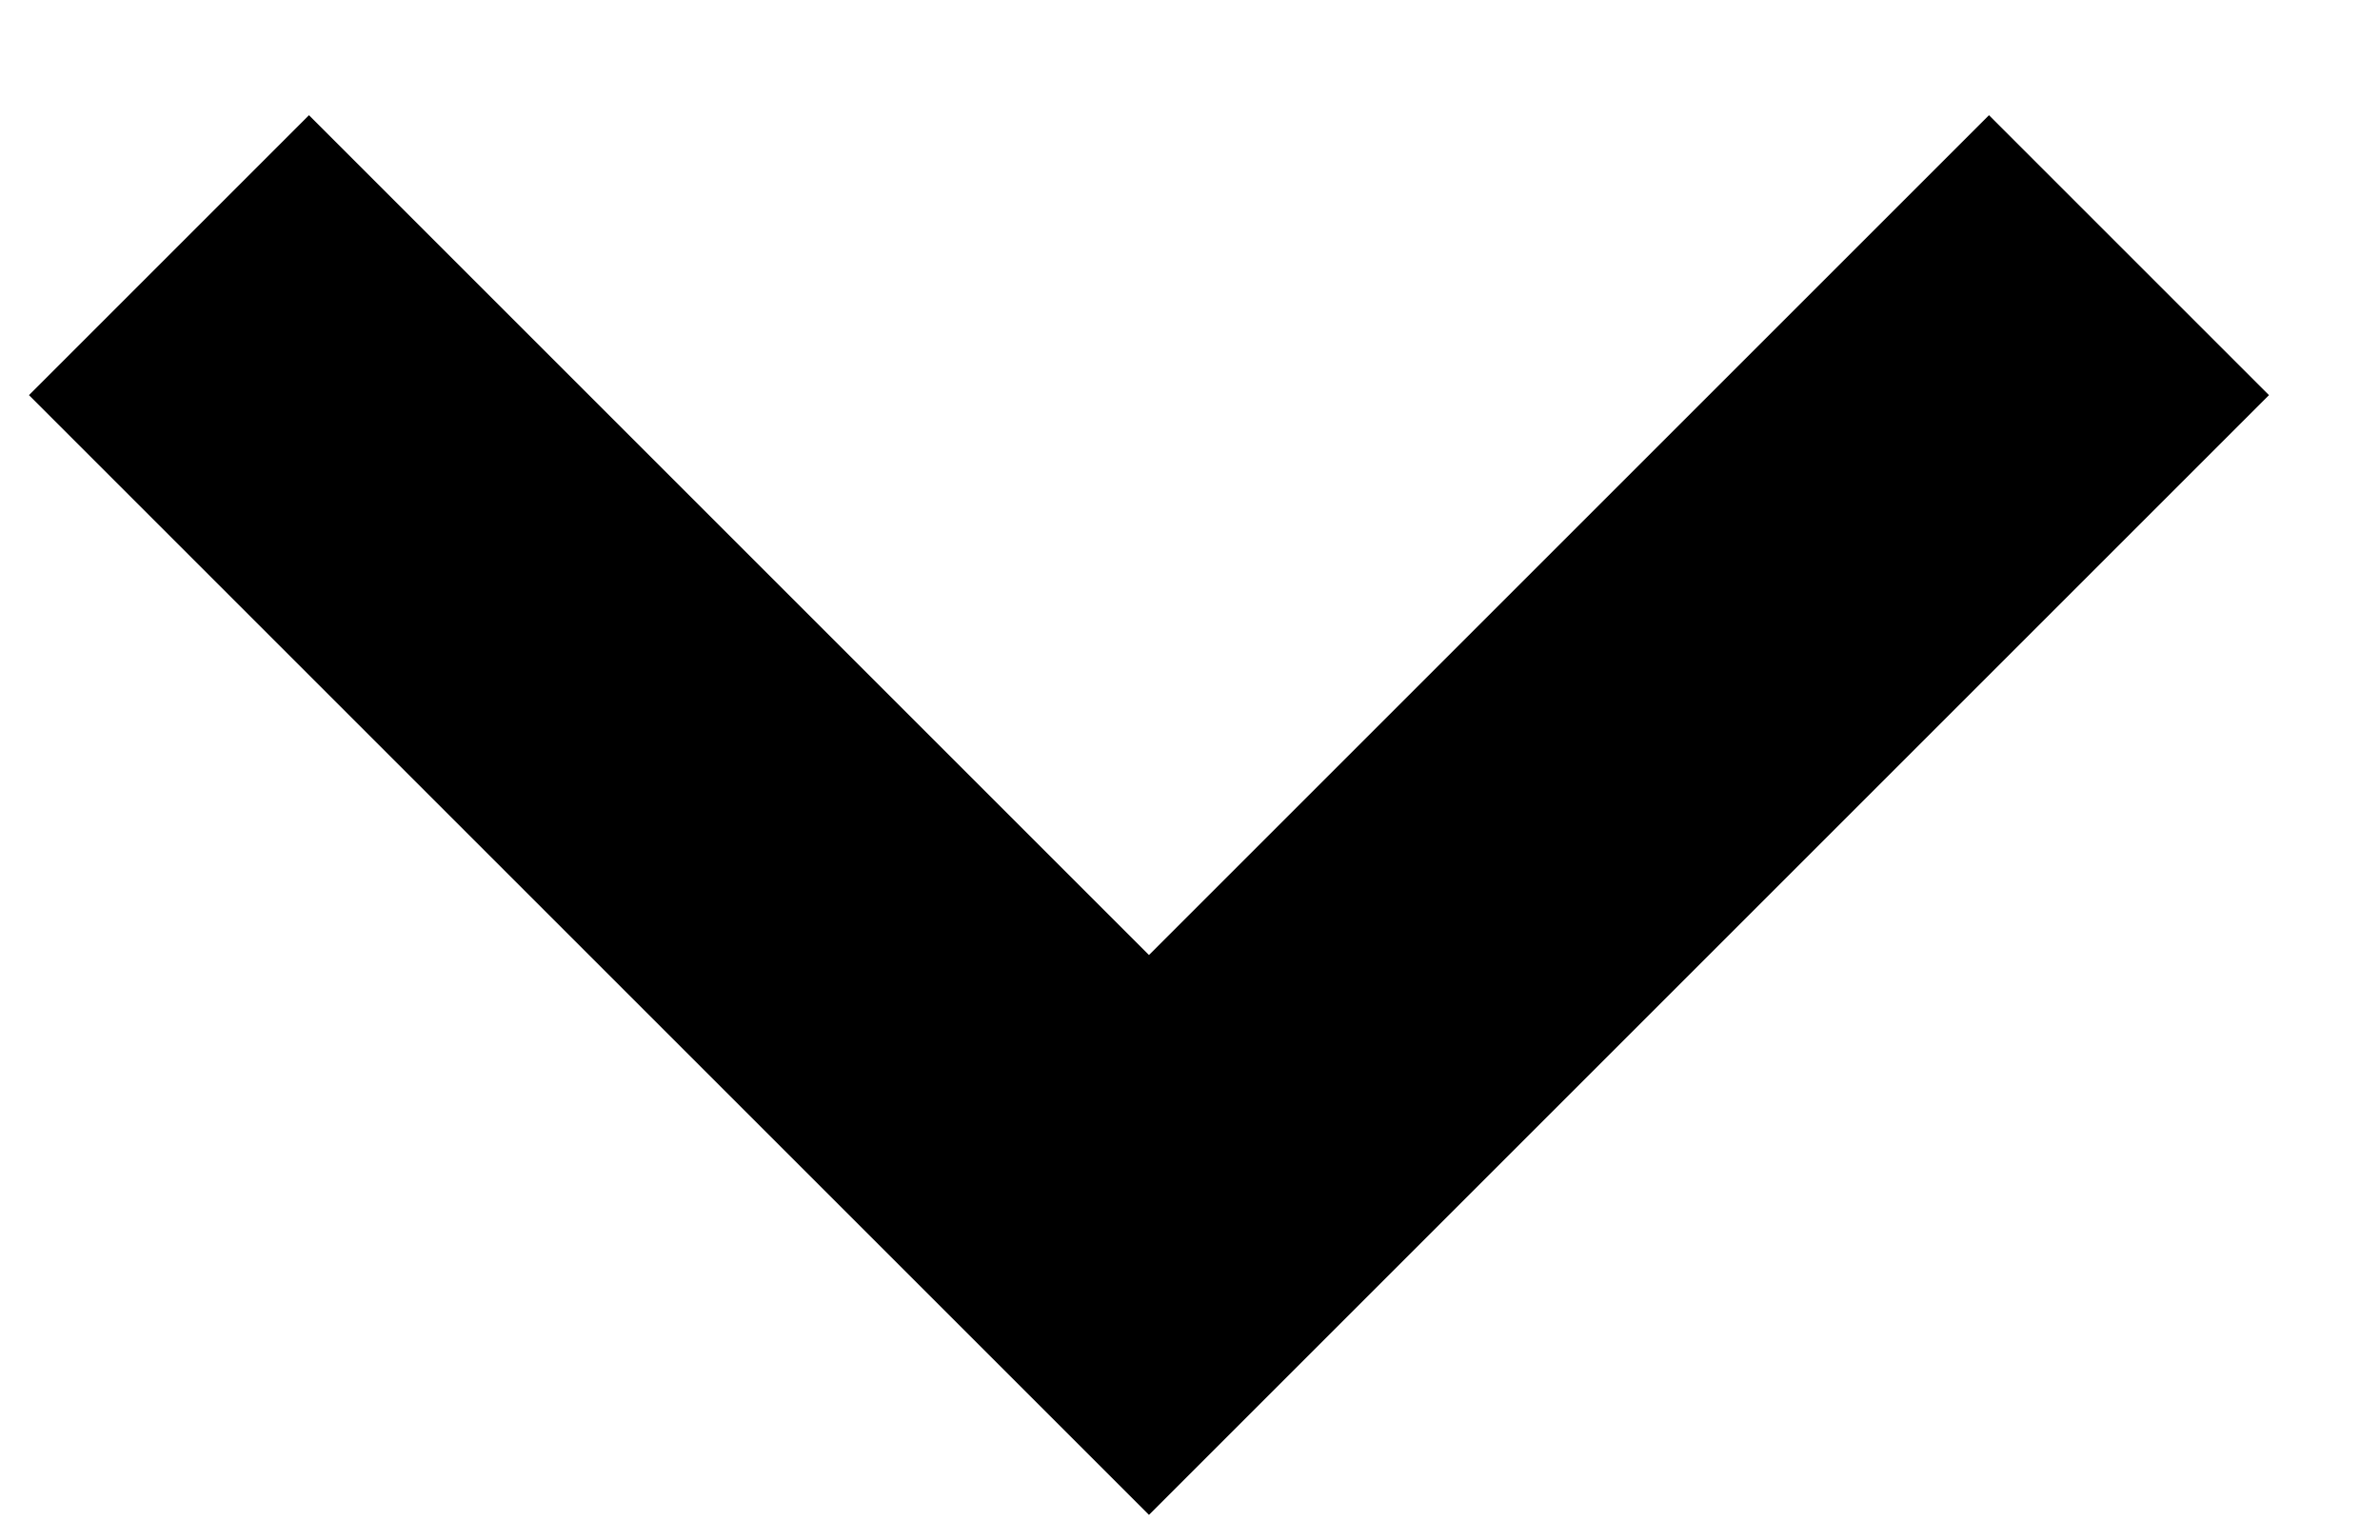 <svg width="17" height="11" viewBox="0 0 17 11" fill="none" xmlns="http://www.w3.org/2000/svg">
<path fill-rule="evenodd" clip-rule="evenodd" d="M16.207 2.823L8.207 10.823L0.207 2.823L2.207 0.823L8.207 6.823L14.207 0.823L16.207 2.823Z" fill="black"/>
</svg>
